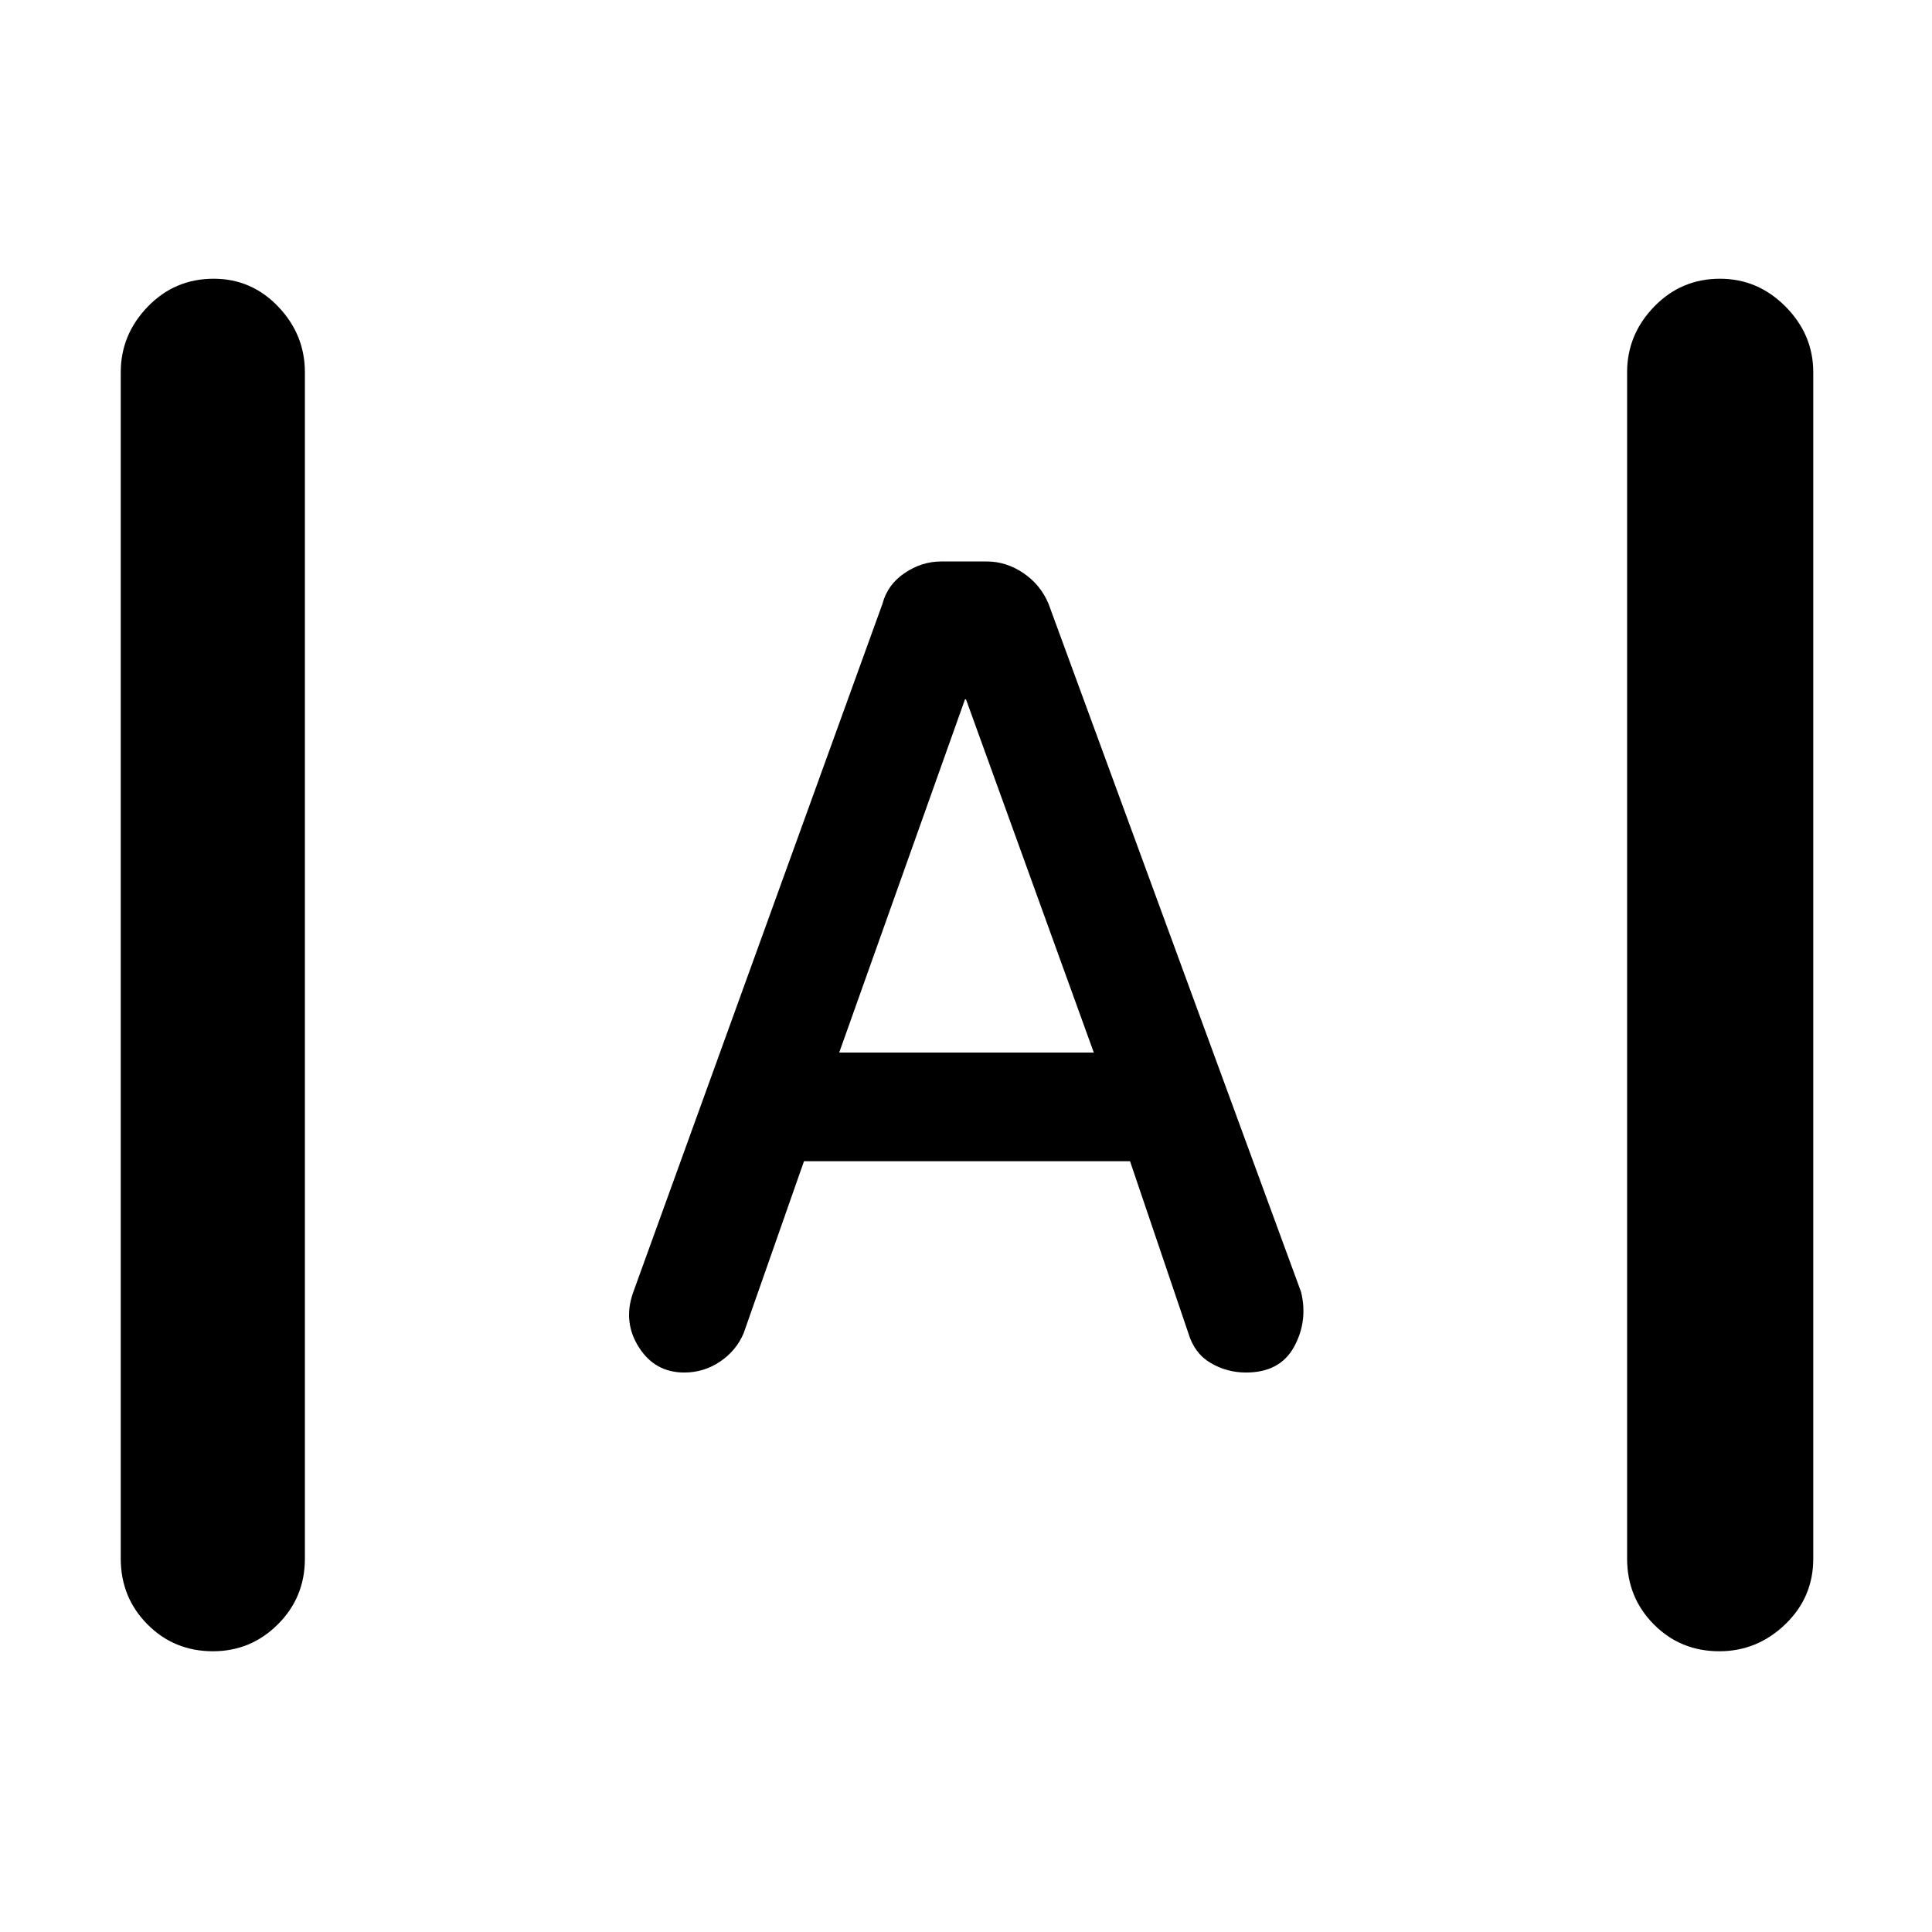 <svg xmlns="http://www.w3.org/2000/svg" height="48" viewBox="0 -960 960 960" width="48"><path d="M105.82-139.5q-19.32 0-32.57-13.38Q60-166.25 60-185.5V-775q0-18.75 13.43-32.63 13.42-13.87 32.75-13.87 18.82 0 32.07 13.87Q151.5-793.75 151.5-775v589.5q0 19.25-13.43 32.62-13.42 13.38-32.25 13.38Zm748.5 0q-19.32 0-32.57-13.38-13.25-13.37-13.25-32.62V-775q0-18.75 13.43-32.63 13.42-13.87 32.75-13.87 18.82 0 32.57 13.87Q901-793.75 901-775v589.5q0 19.25-13.93 32.62-13.92 13.38-32.75 13.38ZM340-278q-14.53 0-22.51-12.5-7.99-12.5-2.99-27l124-342.5q2.5-9.5 11-15.25t18.1-5.75h22.8q9.6 0 18.1 5.75Q517-669.5 521-660l125.5 342q3.5 14.5-3.5 27.25T619.14-278q-9.5 0-17.57-4.75T590.5-297.5l-29-85.5h-162l-30 85.5q-3.67 8.67-11.72 14.08Q349.74-278 340-278Zm77-159h126.5L480-612.5h-.5L417-437Z"/></svg>
